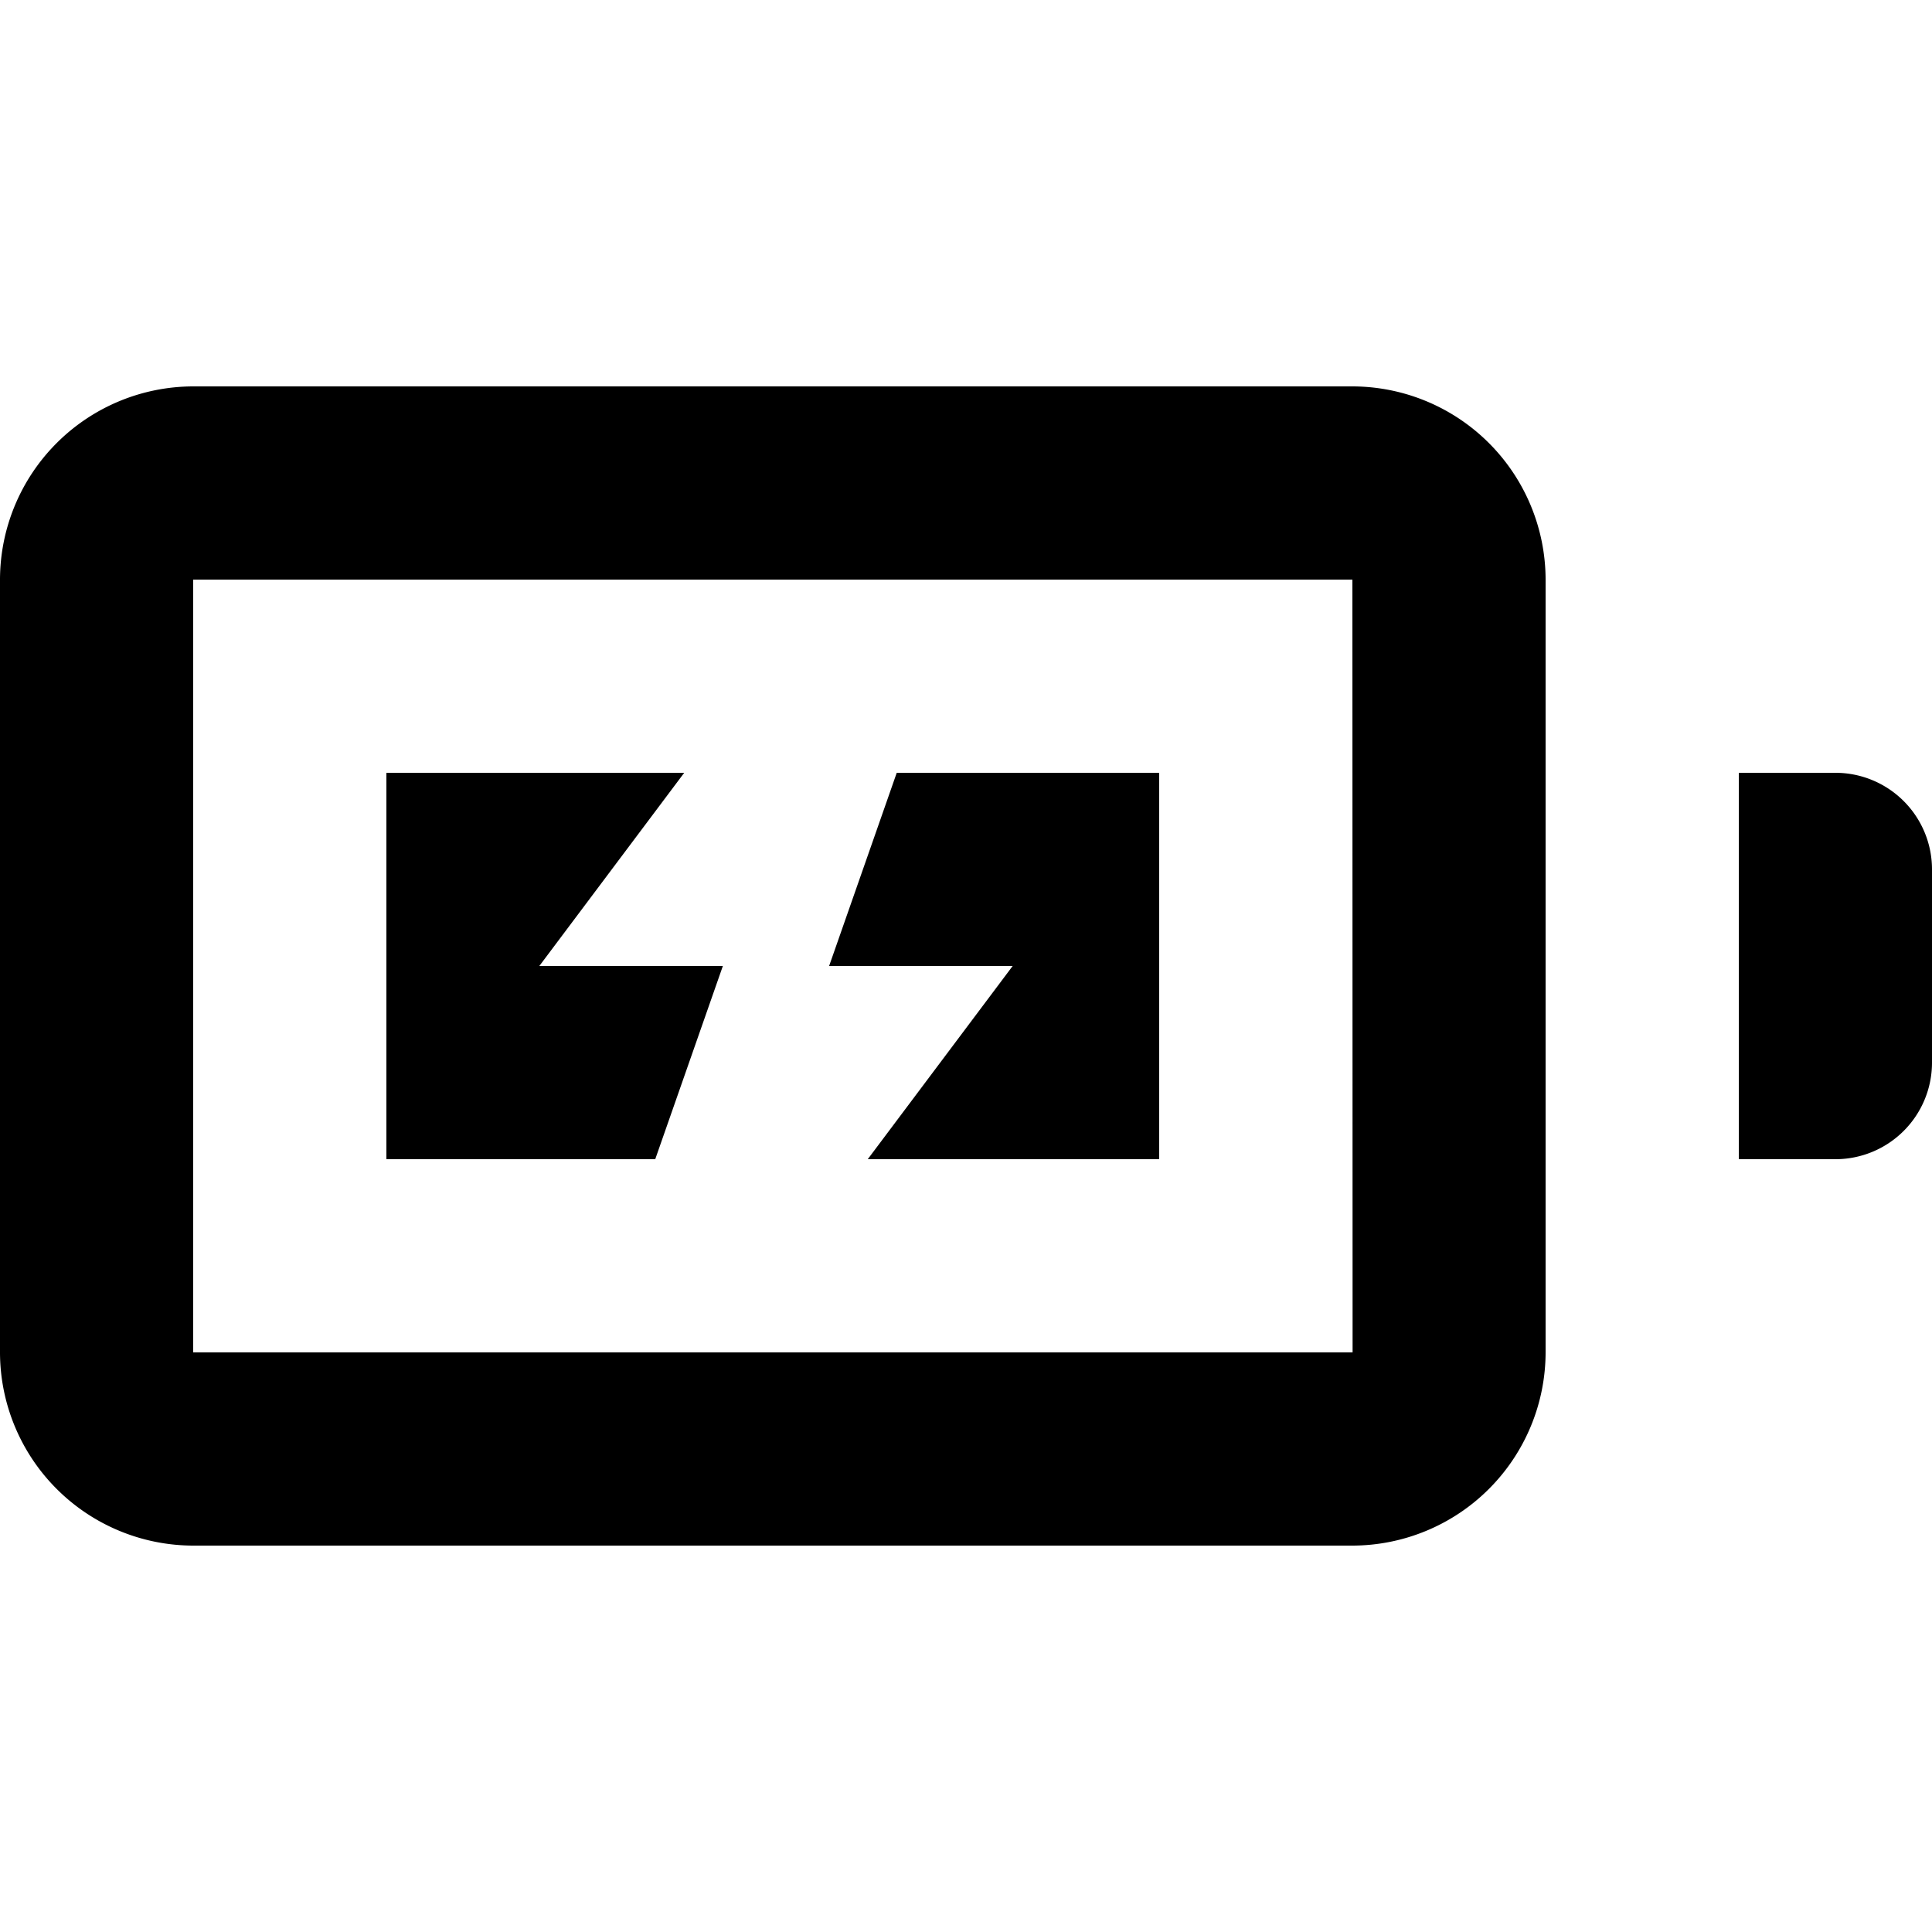 <svg id="glyphicons-halflings" xmlns="http://www.w3.org/2000/svg" viewBox="0 0 20 20">
  <path id="battery-charging" d="M14,16H2a2.003,2.003,0,0,1-2-2V6A2.003,2.003,0,0,1,2,4H14a2.003,2.003,0,0,1,2,2v8A2.003,2.003,0,0,1,14,16ZM2,6v8H14.002L14,6Zm16,6h1a1,1,0,0,0,1-1V9a1,1,0,0,0-1-1H18ZM7.483,10h-1.9l1.5-2H4v4H6.783Zm1.8-2-.7,2h1.9l-1.5,2H12V8Z"/>
</svg>
